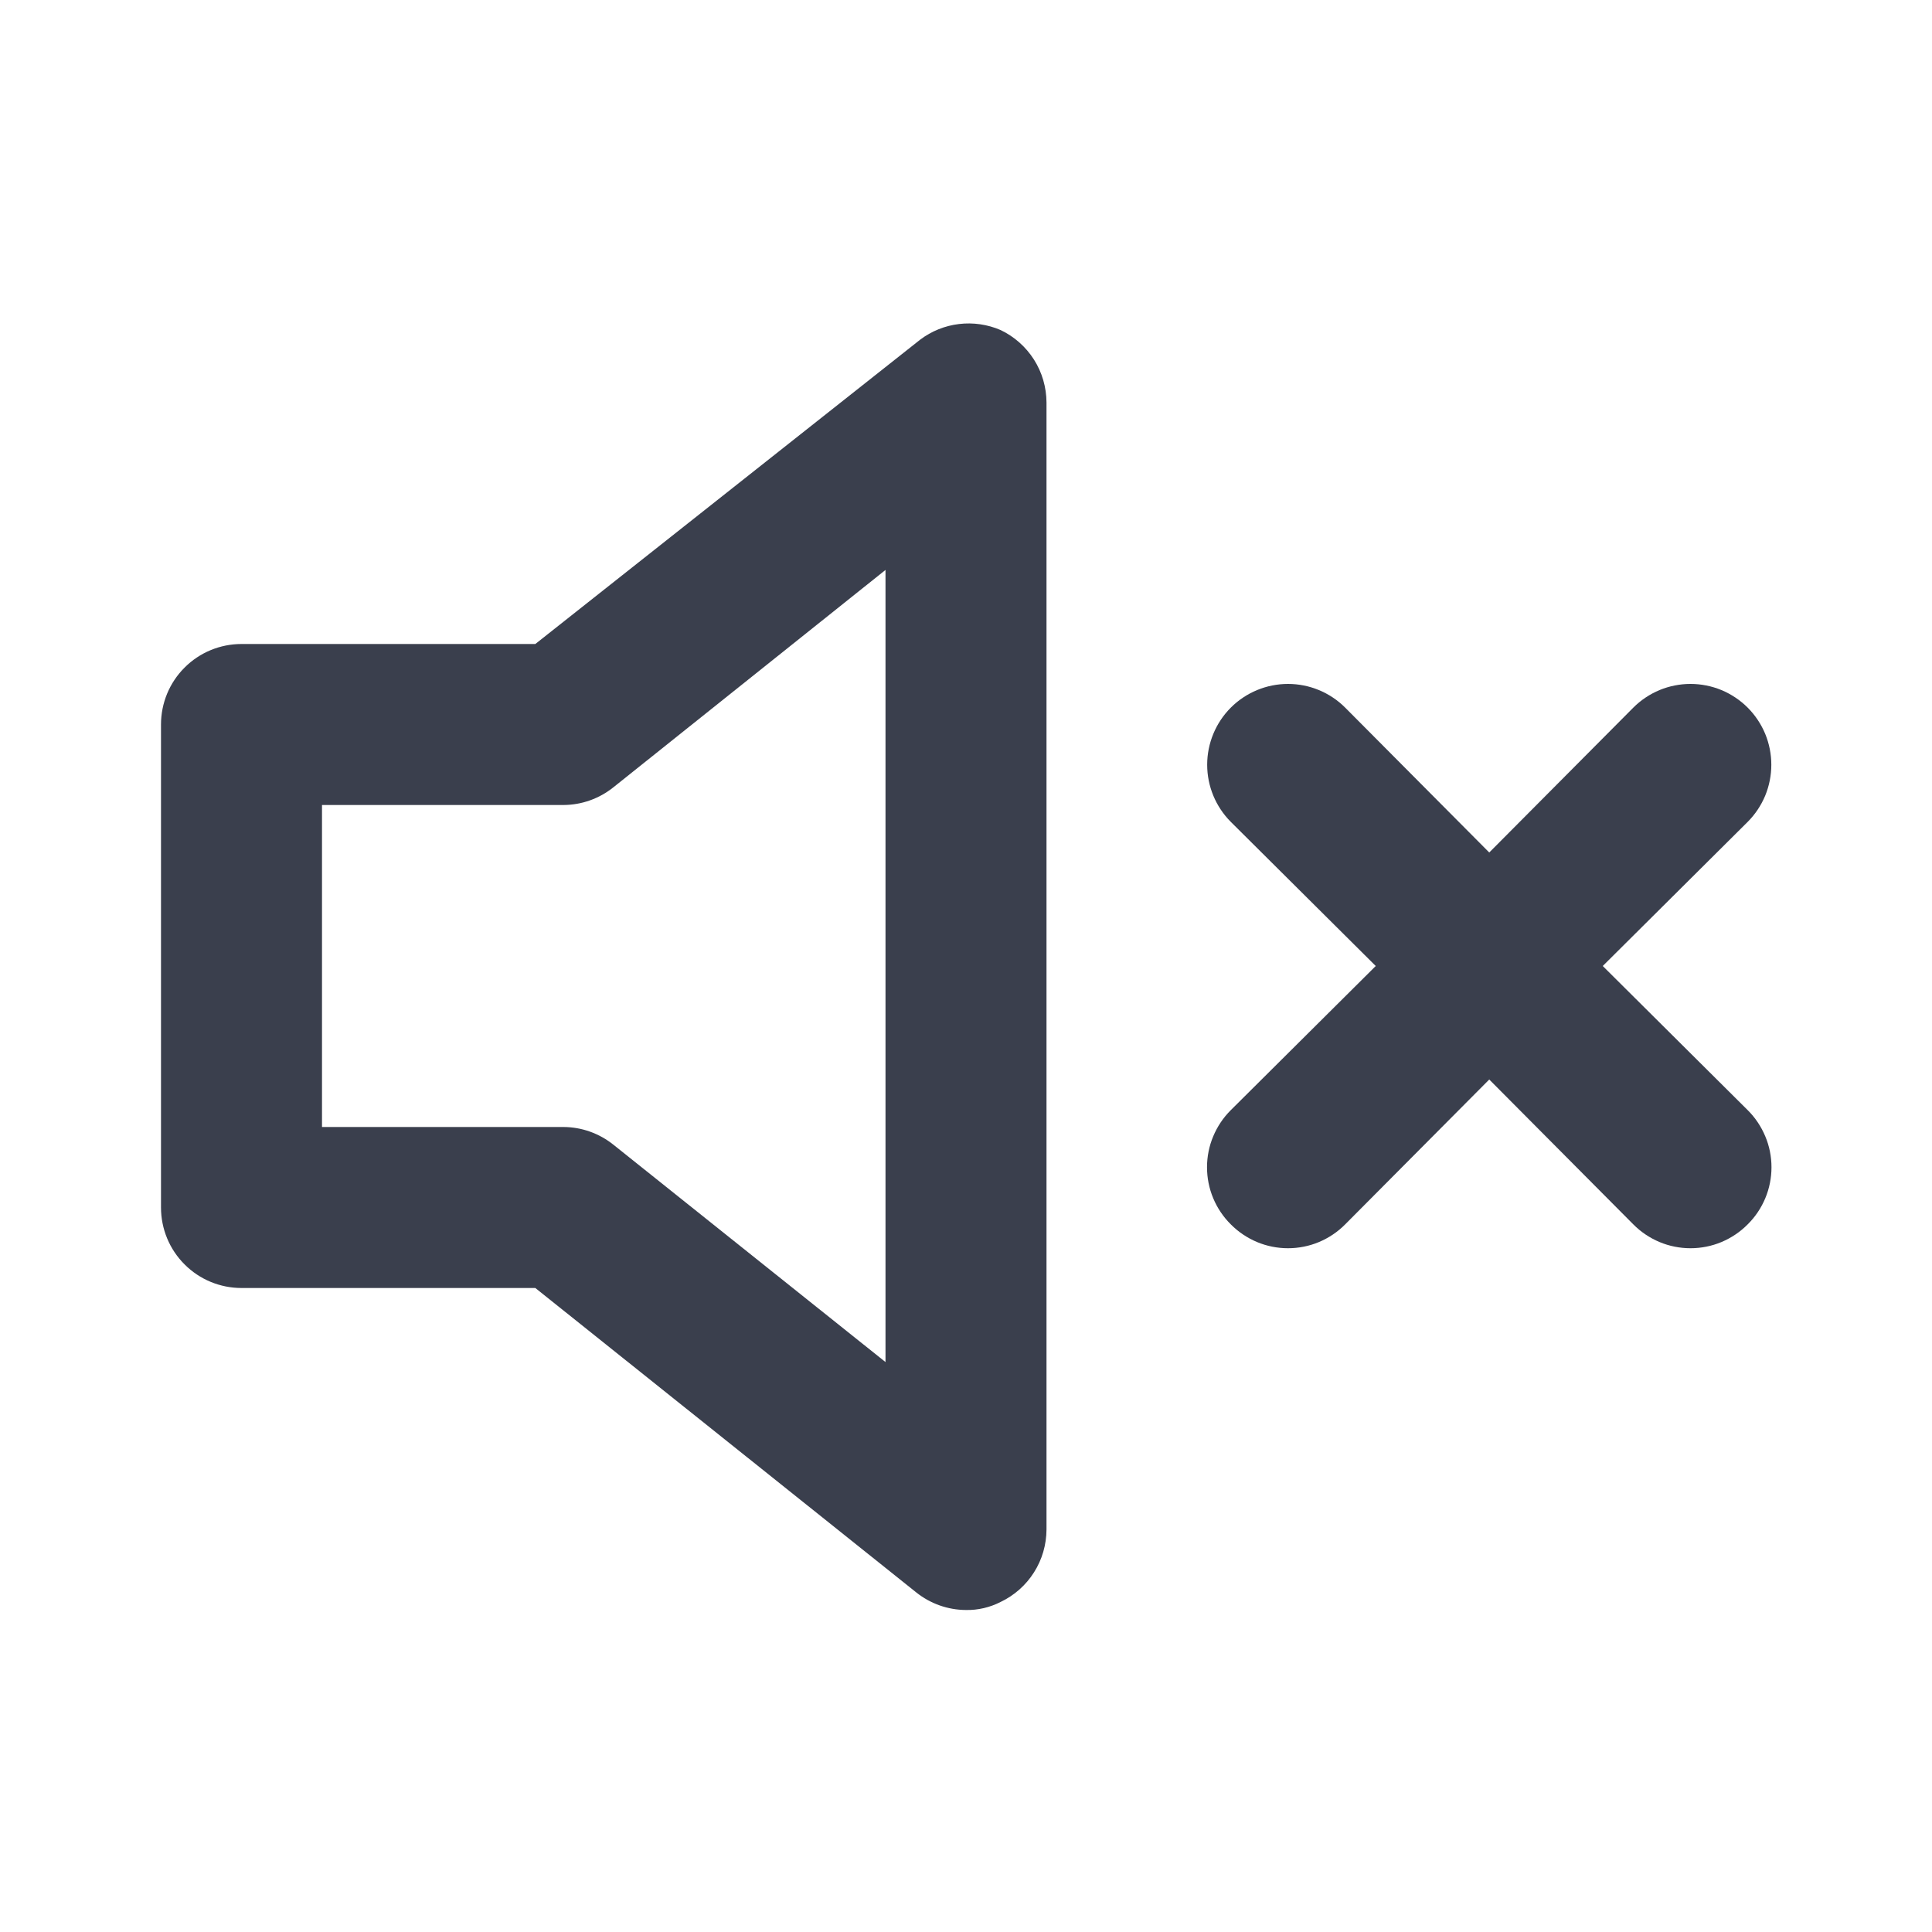 <svg width="24" height="24" viewBox="0 0 24 24" fill="none" xmlns="http://www.w3.org/2000/svg">
<path d="M12.43 4.1C12.268 4.03 12.089 4.004 11.914 4.025C11.738 4.046 11.571 4.113 11.43 4.22L6.65 8H3C2.735 8 2.48 8.105 2.293 8.293C2.105 8.48 2 8.735 2 9V15C2 15.265 2.105 15.52 2.293 15.707C2.48 15.895 2.735 16 3 16H6.65L11.38 19.78C11.556 19.921 11.774 19.999 12 20C12.149 20.003 12.297 19.968 12.43 19.9C12.6 19.819 12.744 19.692 12.845 19.532C12.946 19.373 12.999 19.189 13 19V5C12.999 4.812 12.946 4.627 12.845 4.468C12.744 4.309 12.6 4.181 12.43 4.1ZM11 16.92L7.62 14.22C7.444 14.079 7.226 14.001 7 14H4V10H7C7.226 9.999 7.444 9.921 7.62 9.78L11 7.08V16.92ZM19.91 12L21.71 10.21C21.803 10.117 21.877 10.006 21.928 9.884C21.978 9.762 22.004 9.632 22.004 9.5C22.004 9.368 21.978 9.238 21.928 9.116C21.877 8.994 21.803 8.883 21.71 8.79C21.617 8.697 21.506 8.623 21.384 8.572C21.262 8.522 21.132 8.496 21 8.496C20.868 8.496 20.738 8.522 20.616 8.572C20.494 8.623 20.383 8.697 20.29 8.79L18.5 10.59L16.71 8.79C16.522 8.602 16.266 8.496 16 8.496C15.734 8.496 15.478 8.602 15.29 8.79C15.102 8.978 14.996 9.234 14.996 9.5C14.996 9.766 15.102 10.022 15.29 10.21L17.09 12L15.29 13.79C15.196 13.883 15.122 13.994 15.071 14.116C15.02 14.237 14.994 14.368 14.994 14.5C14.994 14.632 15.02 14.763 15.071 14.885C15.122 15.007 15.196 15.117 15.29 15.21C15.383 15.304 15.494 15.378 15.615 15.429C15.737 15.48 15.868 15.506 16 15.506C16.132 15.506 16.263 15.48 16.385 15.429C16.506 15.378 16.617 15.304 16.71 15.21L18.5 13.41L20.29 15.21C20.383 15.304 20.494 15.378 20.615 15.429C20.737 15.48 20.868 15.506 21 15.506C21.132 15.506 21.263 15.48 21.385 15.429C21.506 15.378 21.617 15.304 21.71 15.21C21.804 15.117 21.878 15.007 21.929 14.885C21.98 14.763 22.006 14.632 22.006 14.5C22.006 14.368 21.98 14.237 21.929 14.116C21.878 13.994 21.804 13.883 21.71 13.79L19.91 12Z" fill="#3A3F4D"/>
</svg>
